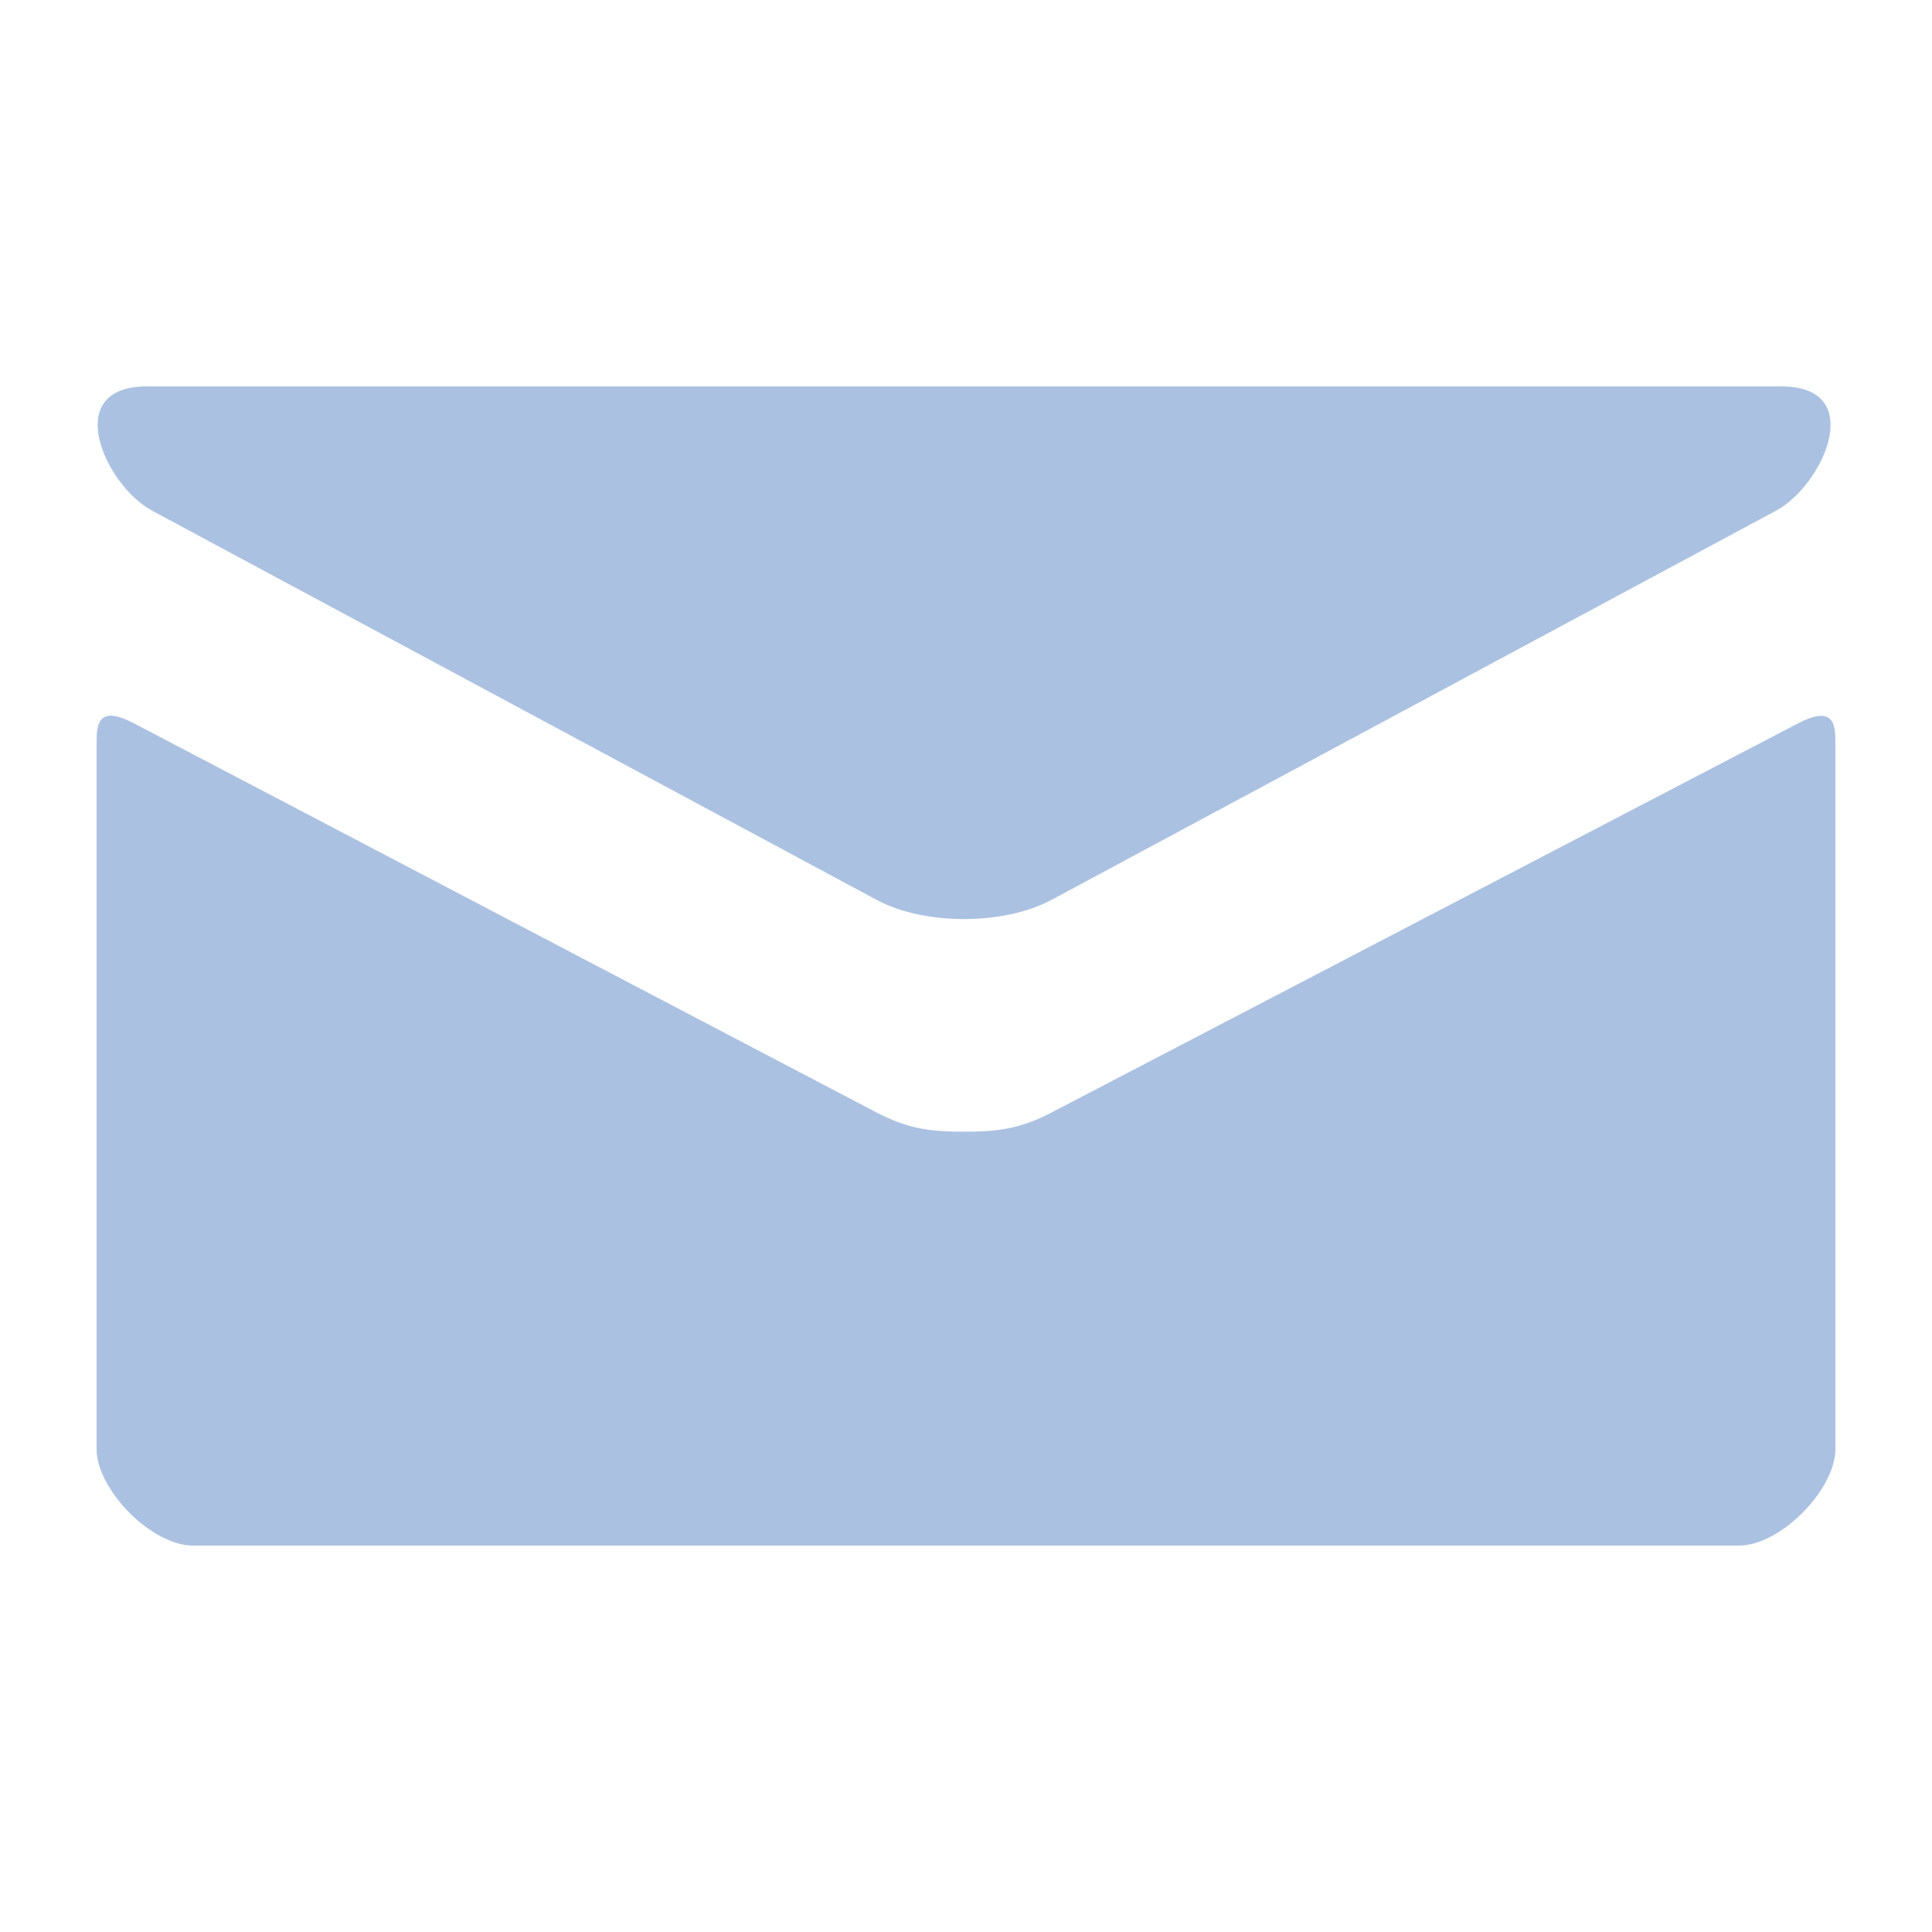 <svg width="16" height="16" viewBox="0 0 16 16" fill="none" xmlns="http://www.w3.org/2000/svg">
<g opacity="0.7">
<path d="M1.259 4.229L7.259 7.452C7.461 7.56 7.722 7.611 7.984 7.611C8.246 7.611 8.507 7.56 8.709 7.452L14.709 4.229C15.1 4.018 15.47 3.2 14.752 3.2H1.217C0.499 3.2 0.869 4.018 1.259 4.229ZM14.89 5.991L8.709 9.213C8.437 9.355 8.246 9.372 7.984 9.372C7.722 9.372 7.531 9.355 7.259 9.213C6.987 9.07 1.553 6.222 1.109 5.99C0.797 5.827 0.8 6.018 0.8 6.166V12C0.8 12.336 1.253 12.8 1.6 12.8H14.4C14.747 12.8 15.2 12.336 15.2 12V6.166C15.2 6.019 15.203 5.828 14.89 5.991Z" fill="#88A7D4"/>
</g>
</svg>
